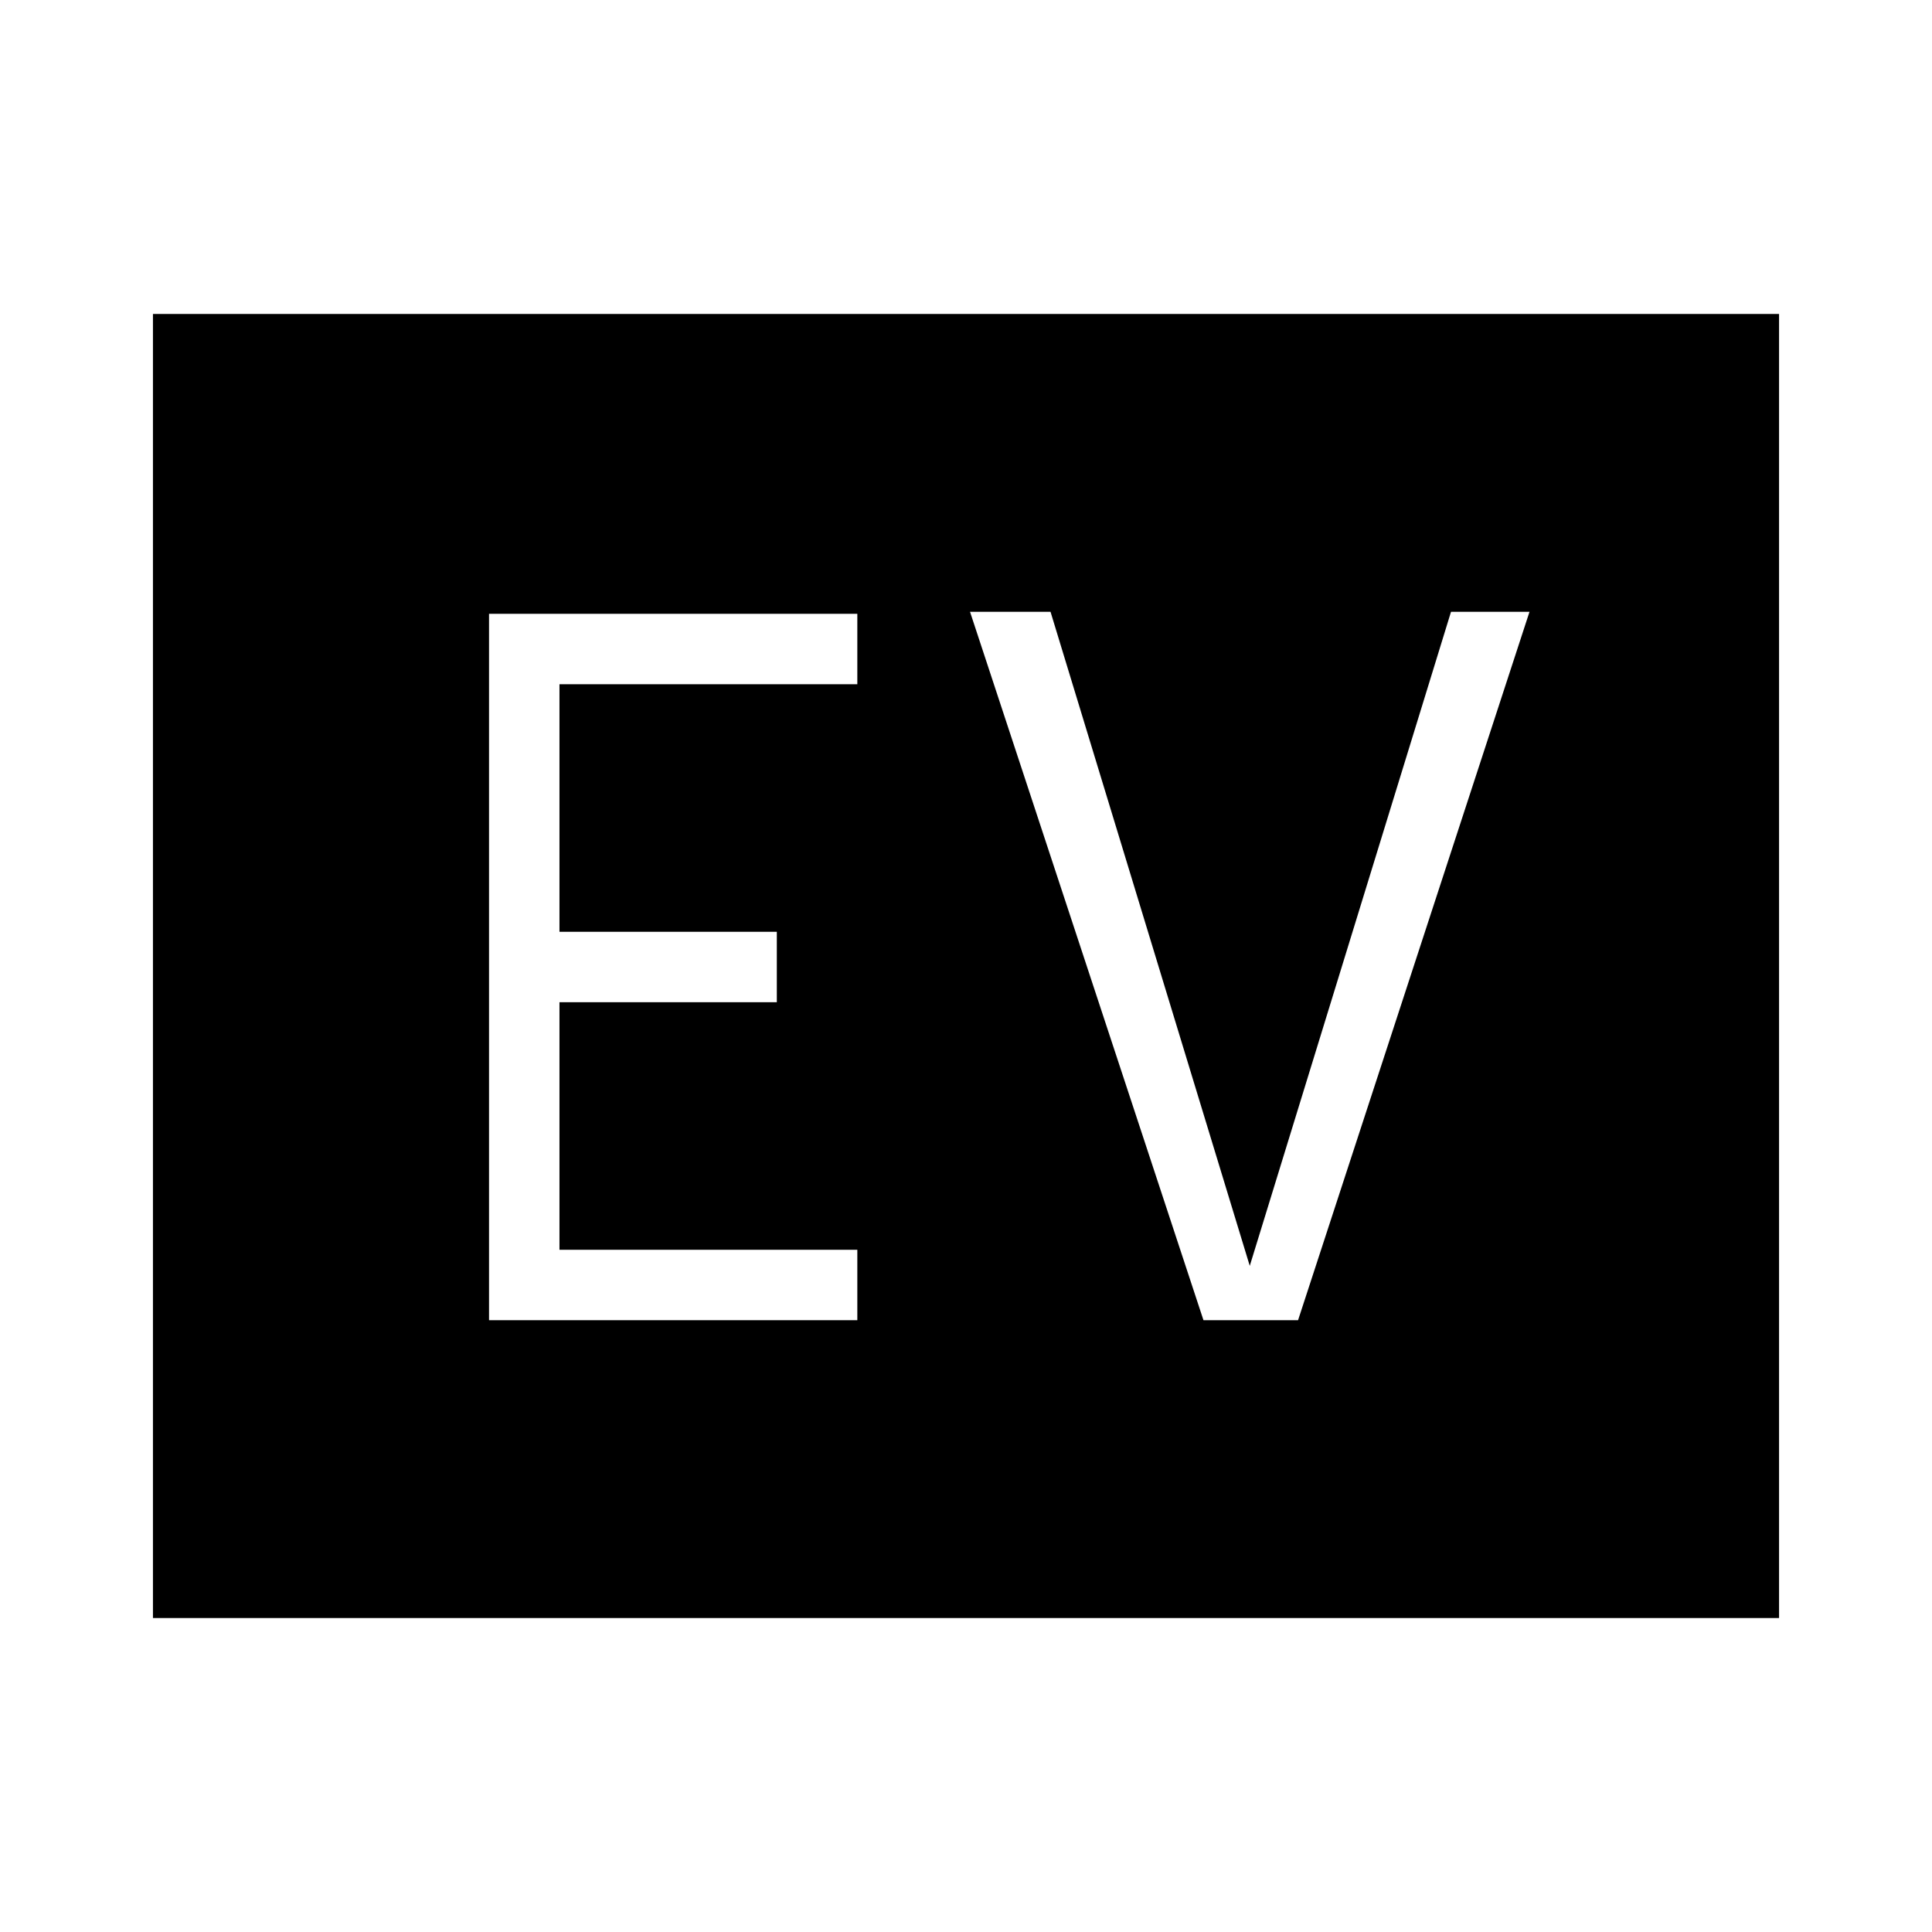 <svg xmlns="http://www.w3.org/2000/svg" height="48" viewBox="0 -960 960 960" width="48"><path d="M243-304h183v-35H278v-123h108v-35H278v-123h148v-35H243v351Zm355 0h47l115-352h-39L621-331l-99-325h-40l116 352ZM76-156v-648h808v648H76Z"/></svg>